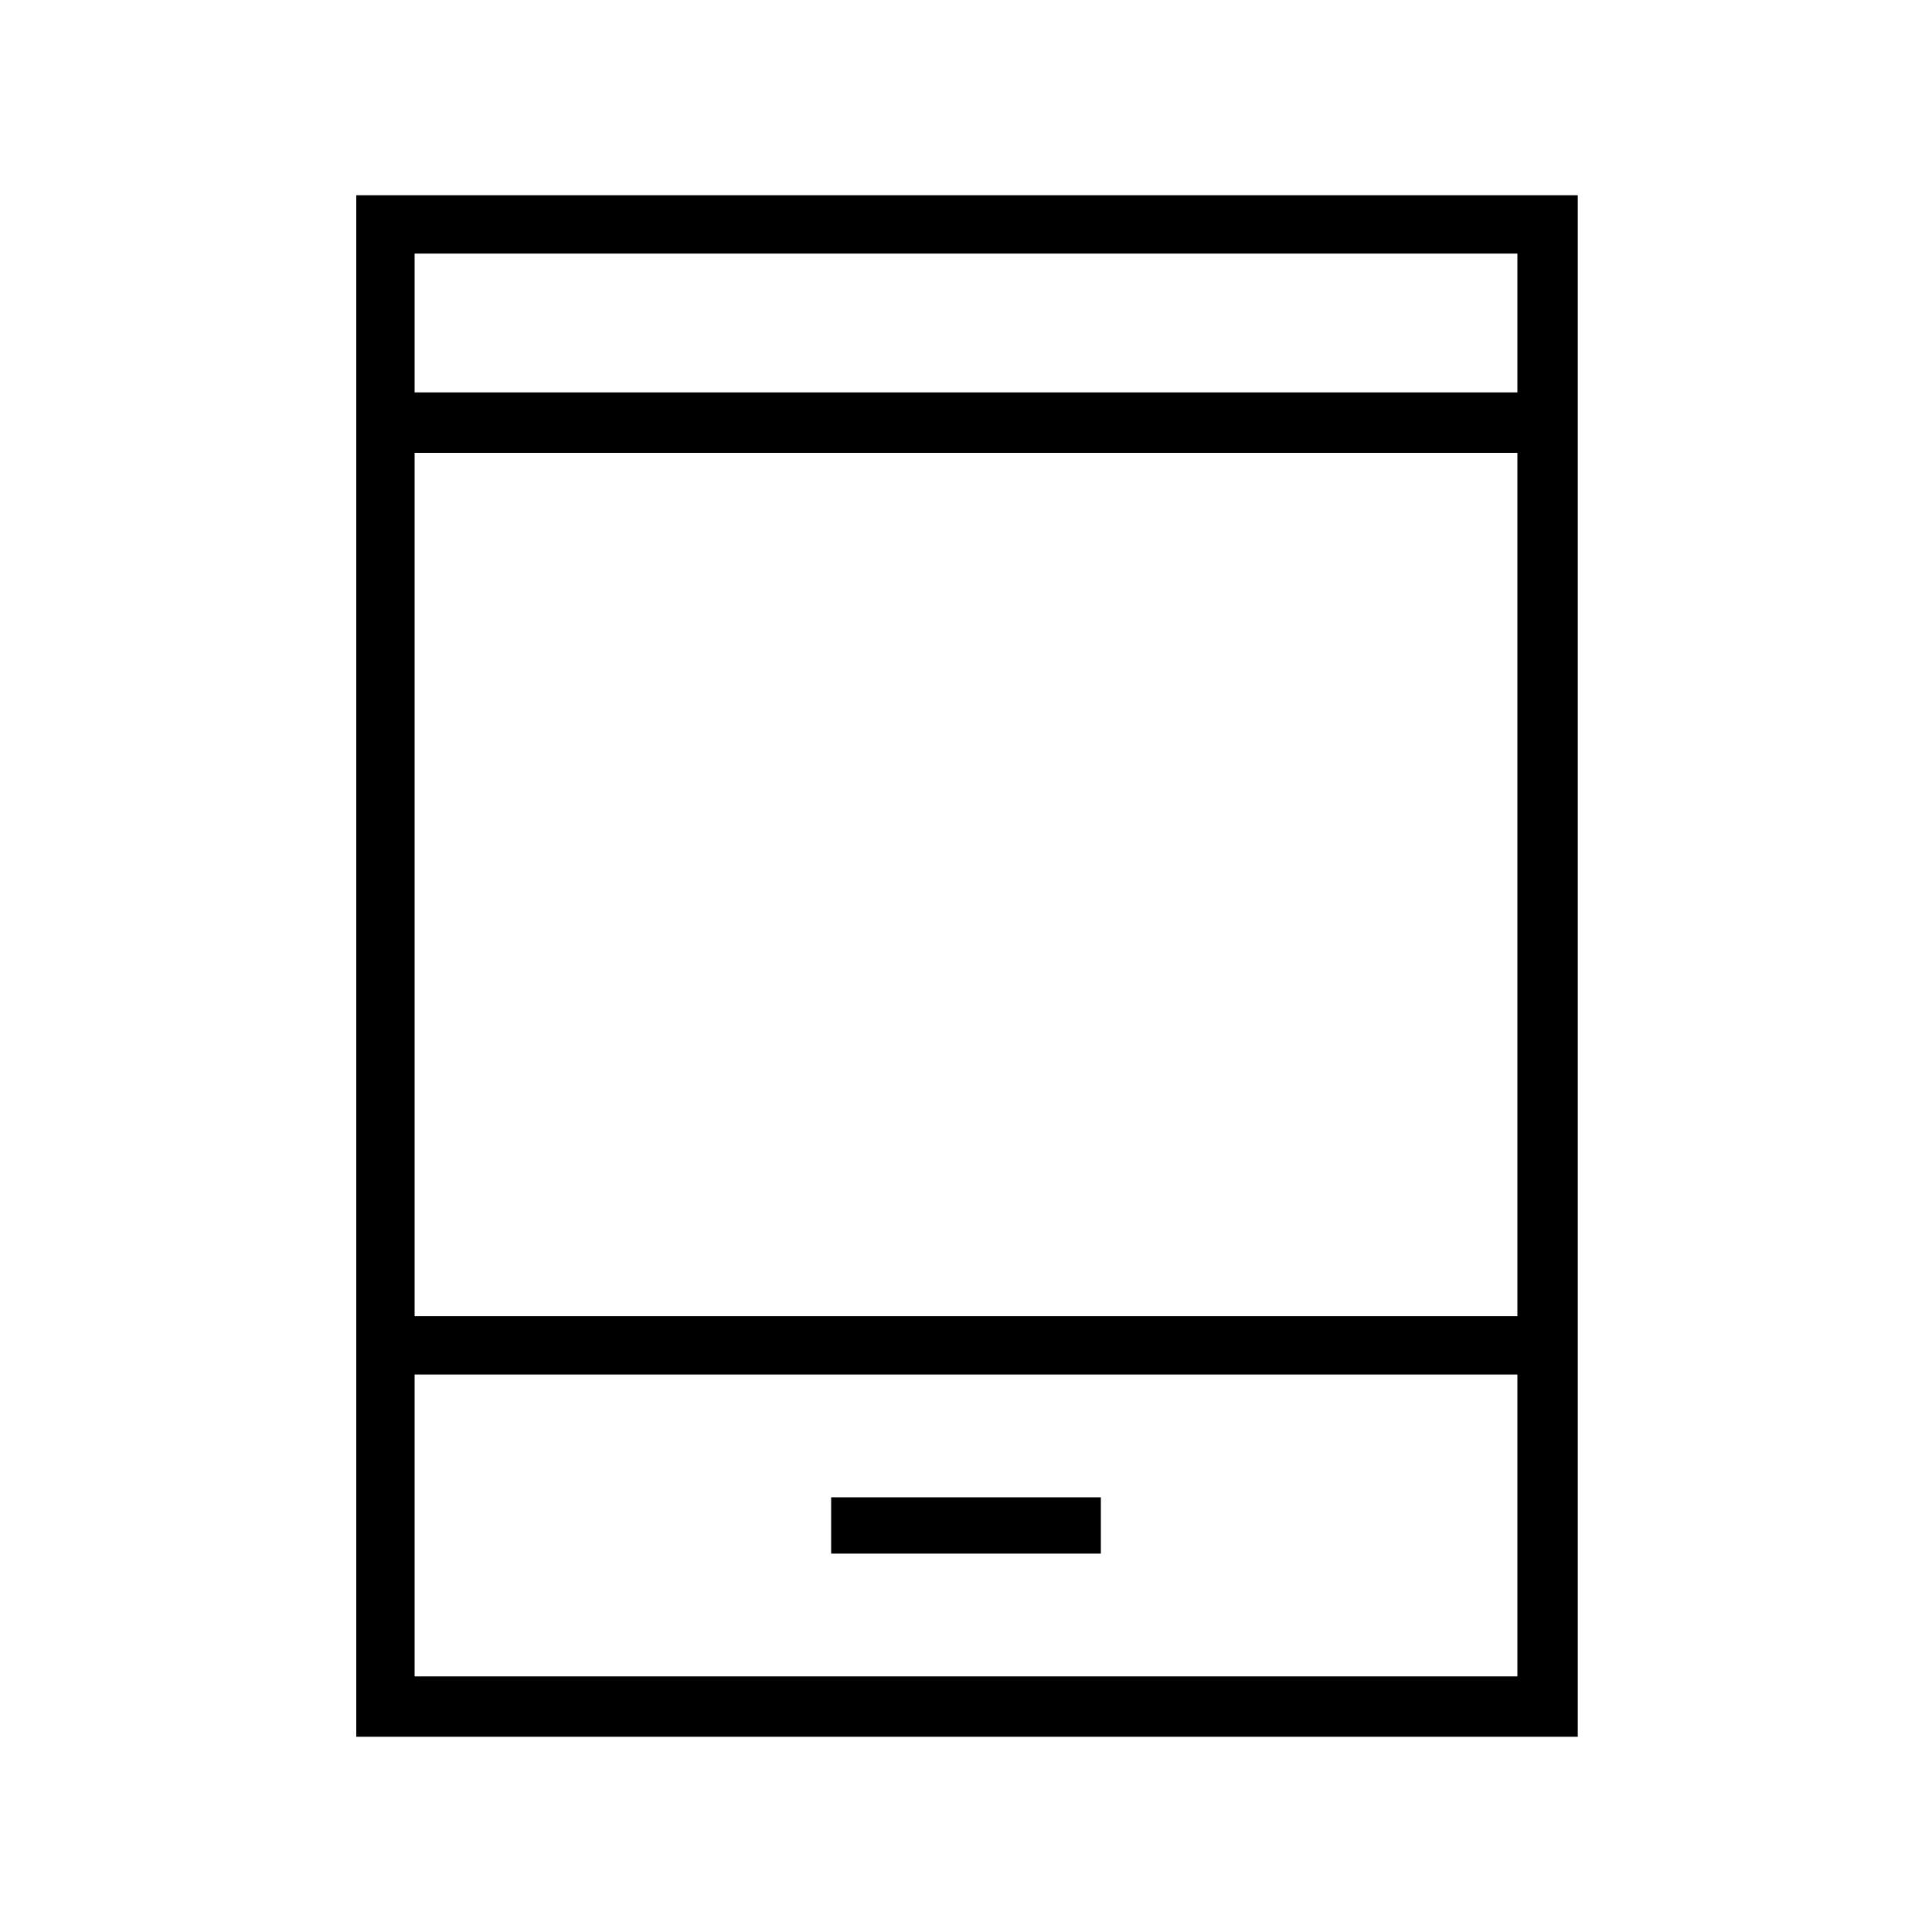 <svg xmlns="http://www.w3.org/2000/svg" height="20" width="20"><path d="M8.604 16.083H11.396V15.5H8.604ZM3.688 17.979V2.021H16.333V17.979ZM4.292 13.625H15.708V4.688H4.292ZM4.292 17.354H15.708V14.229H4.292ZM4.292 4.062H15.708V2.625H4.292ZM4.292 4.062V2.625V4.062ZM4.292 17.354V14.229V17.354Z"/></svg>